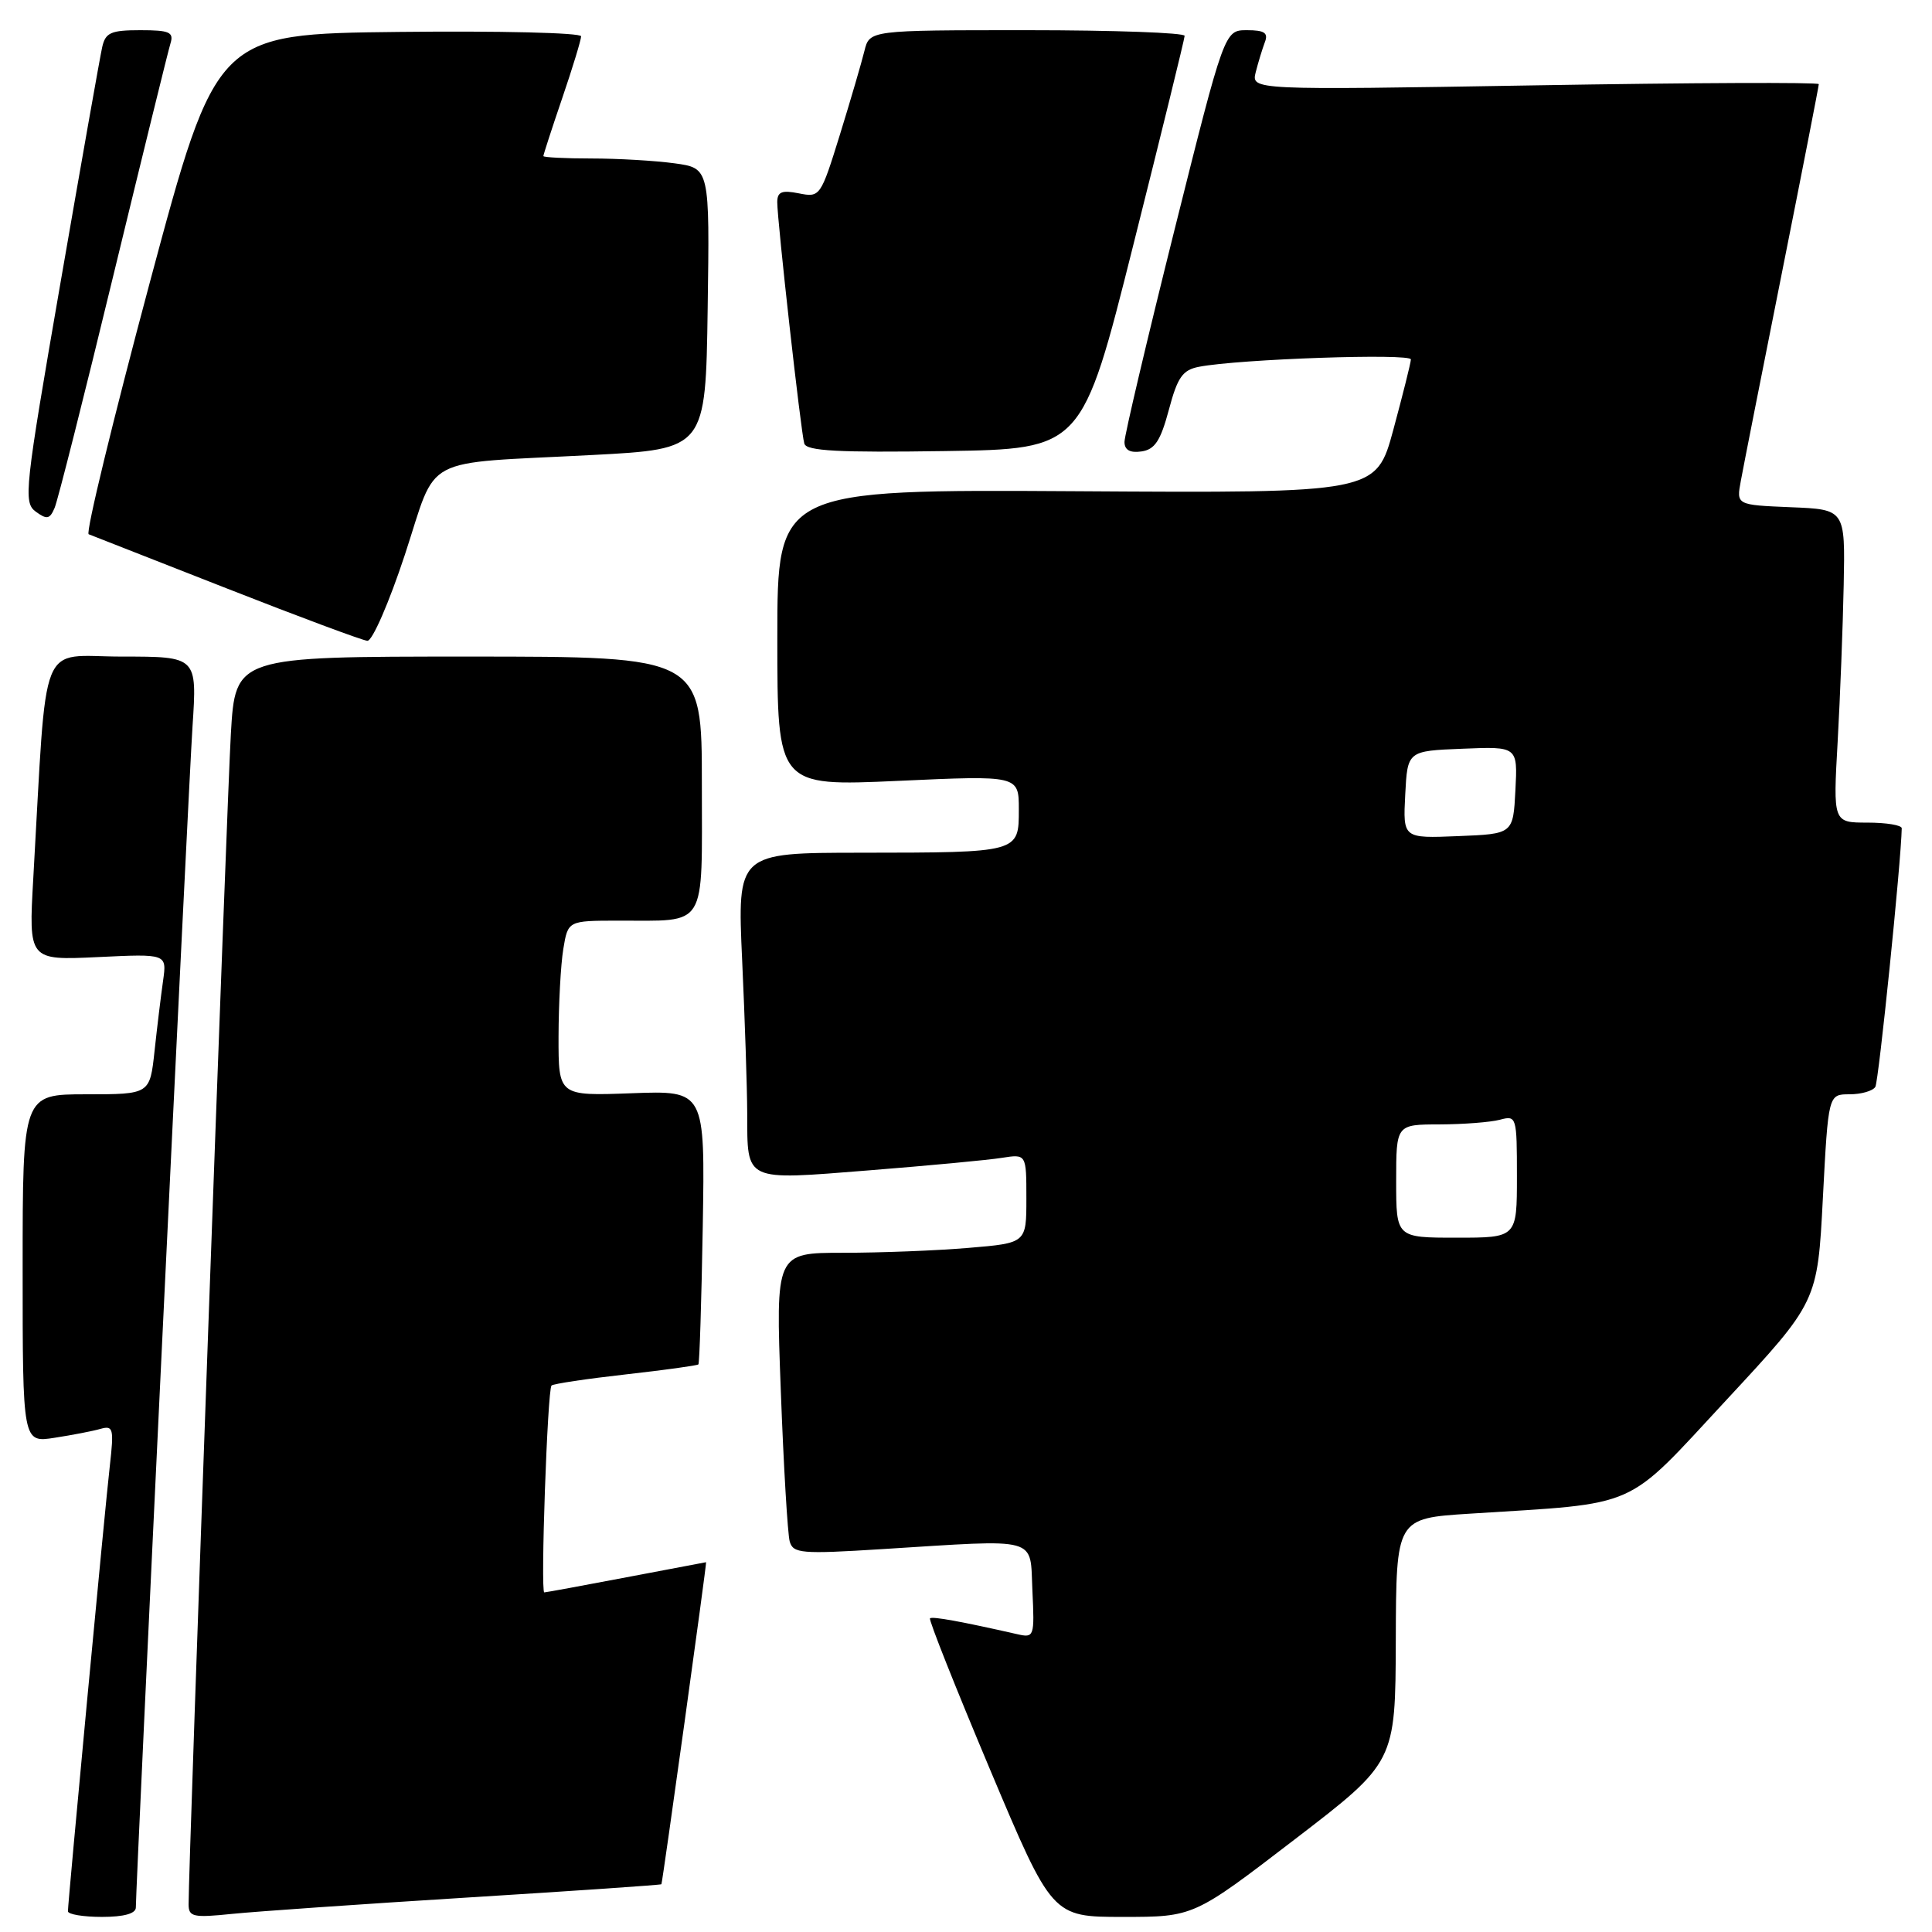 <?xml version="1.0" encoding="UTF-8" standalone="no"?>
<!DOCTYPE svg PUBLIC "-//W3C//DTD SVG 1.1//EN" "http://www.w3.org/Graphics/SVG/1.1/DTD/svg11.dtd" >
<svg xmlns="http://www.w3.org/2000/svg" xmlns:xlink="http://www.w3.org/1999/xlink" version="1.1" viewBox="0 0 256 256">
 <g >
 <path fill="currentColor"
d=" M 18.00 252.75 C 18.01 249.51 24.97 104.37 25.51 96.25 C 26.12 87.00 26.12 87.00 16.15 87.00 C 4.99 87.00 6.28 83.77 4.41 116.38 C 3.79 127.25 3.79 127.25 12.95 126.82 C 22.11 126.38 22.11 126.38 21.61 129.94 C 21.33 131.90 20.82 136.09 20.48 139.25 C 19.86 145.00 19.86 145.00 11.43 145.00 C 3.00 145.00 3.00 145.00 3.00 168.09 C 3.00 191.18 3.00 191.18 7.25 190.51 C 9.59 190.15 12.33 189.62 13.33 189.33 C 15.00 188.86 15.11 189.30 14.56 194.16 C 13.91 199.79 9.01 251.97 9.00 253.25 C 9.00 253.66 11.02 254.00 13.50 254.00 C 16.43 254.00 18.00 253.56 18.00 252.75 Z  M 61.99 251.43 C 76.02 250.56 87.56 249.77 87.64 249.67 C 87.78 249.50 93.68 207.00 93.56 207.00 C 93.52 207.00 88.77 207.90 83.00 209.00 C 77.23 210.10 72.33 211.00 72.12 211.00 C 71.60 211.00 72.54 184.12 73.08 183.59 C 73.31 183.36 77.72 182.70 82.88 182.12 C 88.04 181.54 92.39 180.94 92.54 180.79 C 92.69 180.63 92.95 172.40 93.12 162.50 C 93.42 144.50 93.42 144.50 83.71 144.86 C 74.00 145.22 74.00 145.22 74.01 137.36 C 74.02 133.04 74.30 127.81 74.64 125.75 C 75.26 122.00 75.26 122.00 81.88 121.99 C 93.85 121.96 93.00 123.35 93.00 103.88 C 93.00 87.00 93.00 87.00 62.10 87.00 C 31.19 87.00 31.19 87.00 30.59 97.25 C 30.07 106.06 24.98 247.19 24.99 252.35 C 25.00 254.00 25.61 254.13 30.75 253.60 C 33.91 253.28 47.97 252.30 61.99 251.43 Z  M 171.53 243.75 C 184.90 233.50 184.90 233.50 184.95 217.34 C 185.00 201.19 185.00 201.19 194.75 200.57 C 217.53 199.12 215.12 200.19 228.76 185.50 C 240.83 172.50 240.83 172.50 241.54 158.75 C 242.26 145.00 242.26 145.00 245.07 145.00 C 246.62 145.00 248.15 144.56 248.49 144.02 C 248.94 143.29 251.91 114.18 251.99 109.75 C 251.99 109.34 249.95 109.00 247.45 109.00 C 242.89 109.00 242.89 109.00 243.50 98.25 C 243.83 92.34 244.19 83.00 244.30 77.50 C 244.50 67.50 244.50 67.50 237.28 67.21 C 230.07 66.91 230.07 66.91 230.67 63.71 C 230.99 61.94 233.45 49.50 236.13 36.06 C 238.81 22.61 241.00 11.40 241.00 11.15 C 241.00 10.89 224.08 10.96 203.40 11.31 C 165.80 11.94 165.80 11.94 166.39 9.56 C 166.72 8.26 167.27 6.47 167.60 5.59 C 168.08 4.36 167.55 4.00 165.23 4.00 C 162.25 4.00 162.25 4.00 155.62 30.49 C 151.98 45.05 149.00 57.69 149.00 58.56 C 149.00 59.62 149.73 60.04 151.24 59.82 C 153.02 59.57 153.78 58.41 154.88 54.30 C 156.03 49.97 156.70 49.02 158.88 48.60 C 164.21 47.57 187.00 46.79 186.95 47.63 C 186.93 48.11 185.88 52.29 184.63 56.92 C 182.35 65.34 182.35 65.34 142.68 65.09 C 103.00 64.85 103.00 64.85 103.00 84.52 C 103.00 104.19 103.00 104.19 119.00 103.47 C 135.00 102.74 135.00 102.74 135.00 107.26 C 135.00 112.99 135.08 112.97 114.09 112.99 C 97.69 113.00 97.69 113.00 98.34 127.25 C 98.70 135.09 99.00 144.20 99.01 147.50 C 99.04 156.66 98.50 156.40 115.13 155.08 C 123.03 154.45 130.96 153.71 132.75 153.42 C 136.00 152.91 136.00 152.91 136.00 158.81 C 136.00 164.71 136.00 164.71 128.35 165.35 C 124.14 165.71 116.66 166.00 111.73 166.00 C 102.77 166.00 102.77 166.00 103.46 184.25 C 103.83 194.29 104.37 203.29 104.64 204.25 C 105.09 205.84 106.18 205.94 116.82 205.27 C 138.01 203.95 136.45 203.52 136.80 210.78 C 137.09 216.88 137.03 217.05 134.80 216.54 C 127.40 214.86 123.52 214.15 123.23 214.44 C 123.04 214.62 126.61 223.60 131.15 234.39 C 139.41 254.00 139.41 254.00 148.79 254.00 C 158.17 254.00 158.17 254.00 171.53 243.75 Z  M 53.65 73.50 C 58.06 60.09 55.41 61.50 78.50 60.29 C 93.50 59.50 93.50 59.50 93.77 40.89 C 94.04 22.28 94.04 22.28 89.38 21.64 C 86.82 21.29 81.86 21.00 78.36 21.00 C 74.86 21.00 72.00 20.85 72.00 20.68 C 72.00 20.50 73.12 17.04 74.50 13.00 C 75.88 8.96 77.00 5.27 77.00 4.81 C 77.00 4.34 66.13 4.08 52.84 4.23 C 28.68 4.50 28.68 4.50 19.83 37.50 C 14.97 55.65 11.33 70.63 11.75 70.79 C 12.16 70.95 20.38 74.17 30.00 77.95 C 39.62 81.73 48.03 84.86 48.68 84.91 C 49.33 84.96 51.56 79.84 53.65 73.50 Z  M 15.02 36.50 C 18.89 20.55 22.29 6.71 22.59 5.75 C 23.05 4.26 22.46 4.00 18.59 4.00 C 14.69 4.00 13.97 4.32 13.54 6.25 C 13.26 7.49 10.77 21.55 8.01 37.50 C 3.27 64.85 3.08 66.57 4.73 67.79 C 6.22 68.88 6.60 68.80 7.24 67.29 C 7.66 66.30 11.16 52.45 15.02 36.50 Z  M 150.16 32.50 C 153.89 17.65 156.96 5.16 156.97 4.75 C 156.99 4.34 147.60 4.00 136.11 4.00 C 115.22 4.00 115.22 4.00 114.54 6.75 C 114.17 8.26 112.71 13.26 111.29 17.85 C 108.74 26.07 108.66 26.18 105.85 25.62 C 103.60 25.17 103.00 25.41 102.99 26.78 C 102.99 29.27 106.12 57.26 106.57 58.77 C 106.87 59.76 111.10 59.98 125.17 59.77 C 143.38 59.50 143.38 59.50 150.16 32.50 Z  M 185.00 156.50 C 185.00 149.00 185.00 149.00 190.75 148.99 C 193.91 148.98 197.51 148.70 198.75 148.37 C 200.95 147.78 201.00 147.95 201.00 155.88 C 201.00 164.00 201.00 164.00 193.00 164.00 C 185.00 164.00 185.00 164.00 185.00 156.50 Z  M 186.20 105.29 C 186.50 99.50 186.50 99.50 193.80 99.21 C 201.10 98.91 201.10 98.91 200.80 104.71 C 200.50 110.50 200.50 110.50 193.20 110.79 C 185.90 111.09 185.90 111.09 186.20 105.29 Z "/>
</g>
</svg>